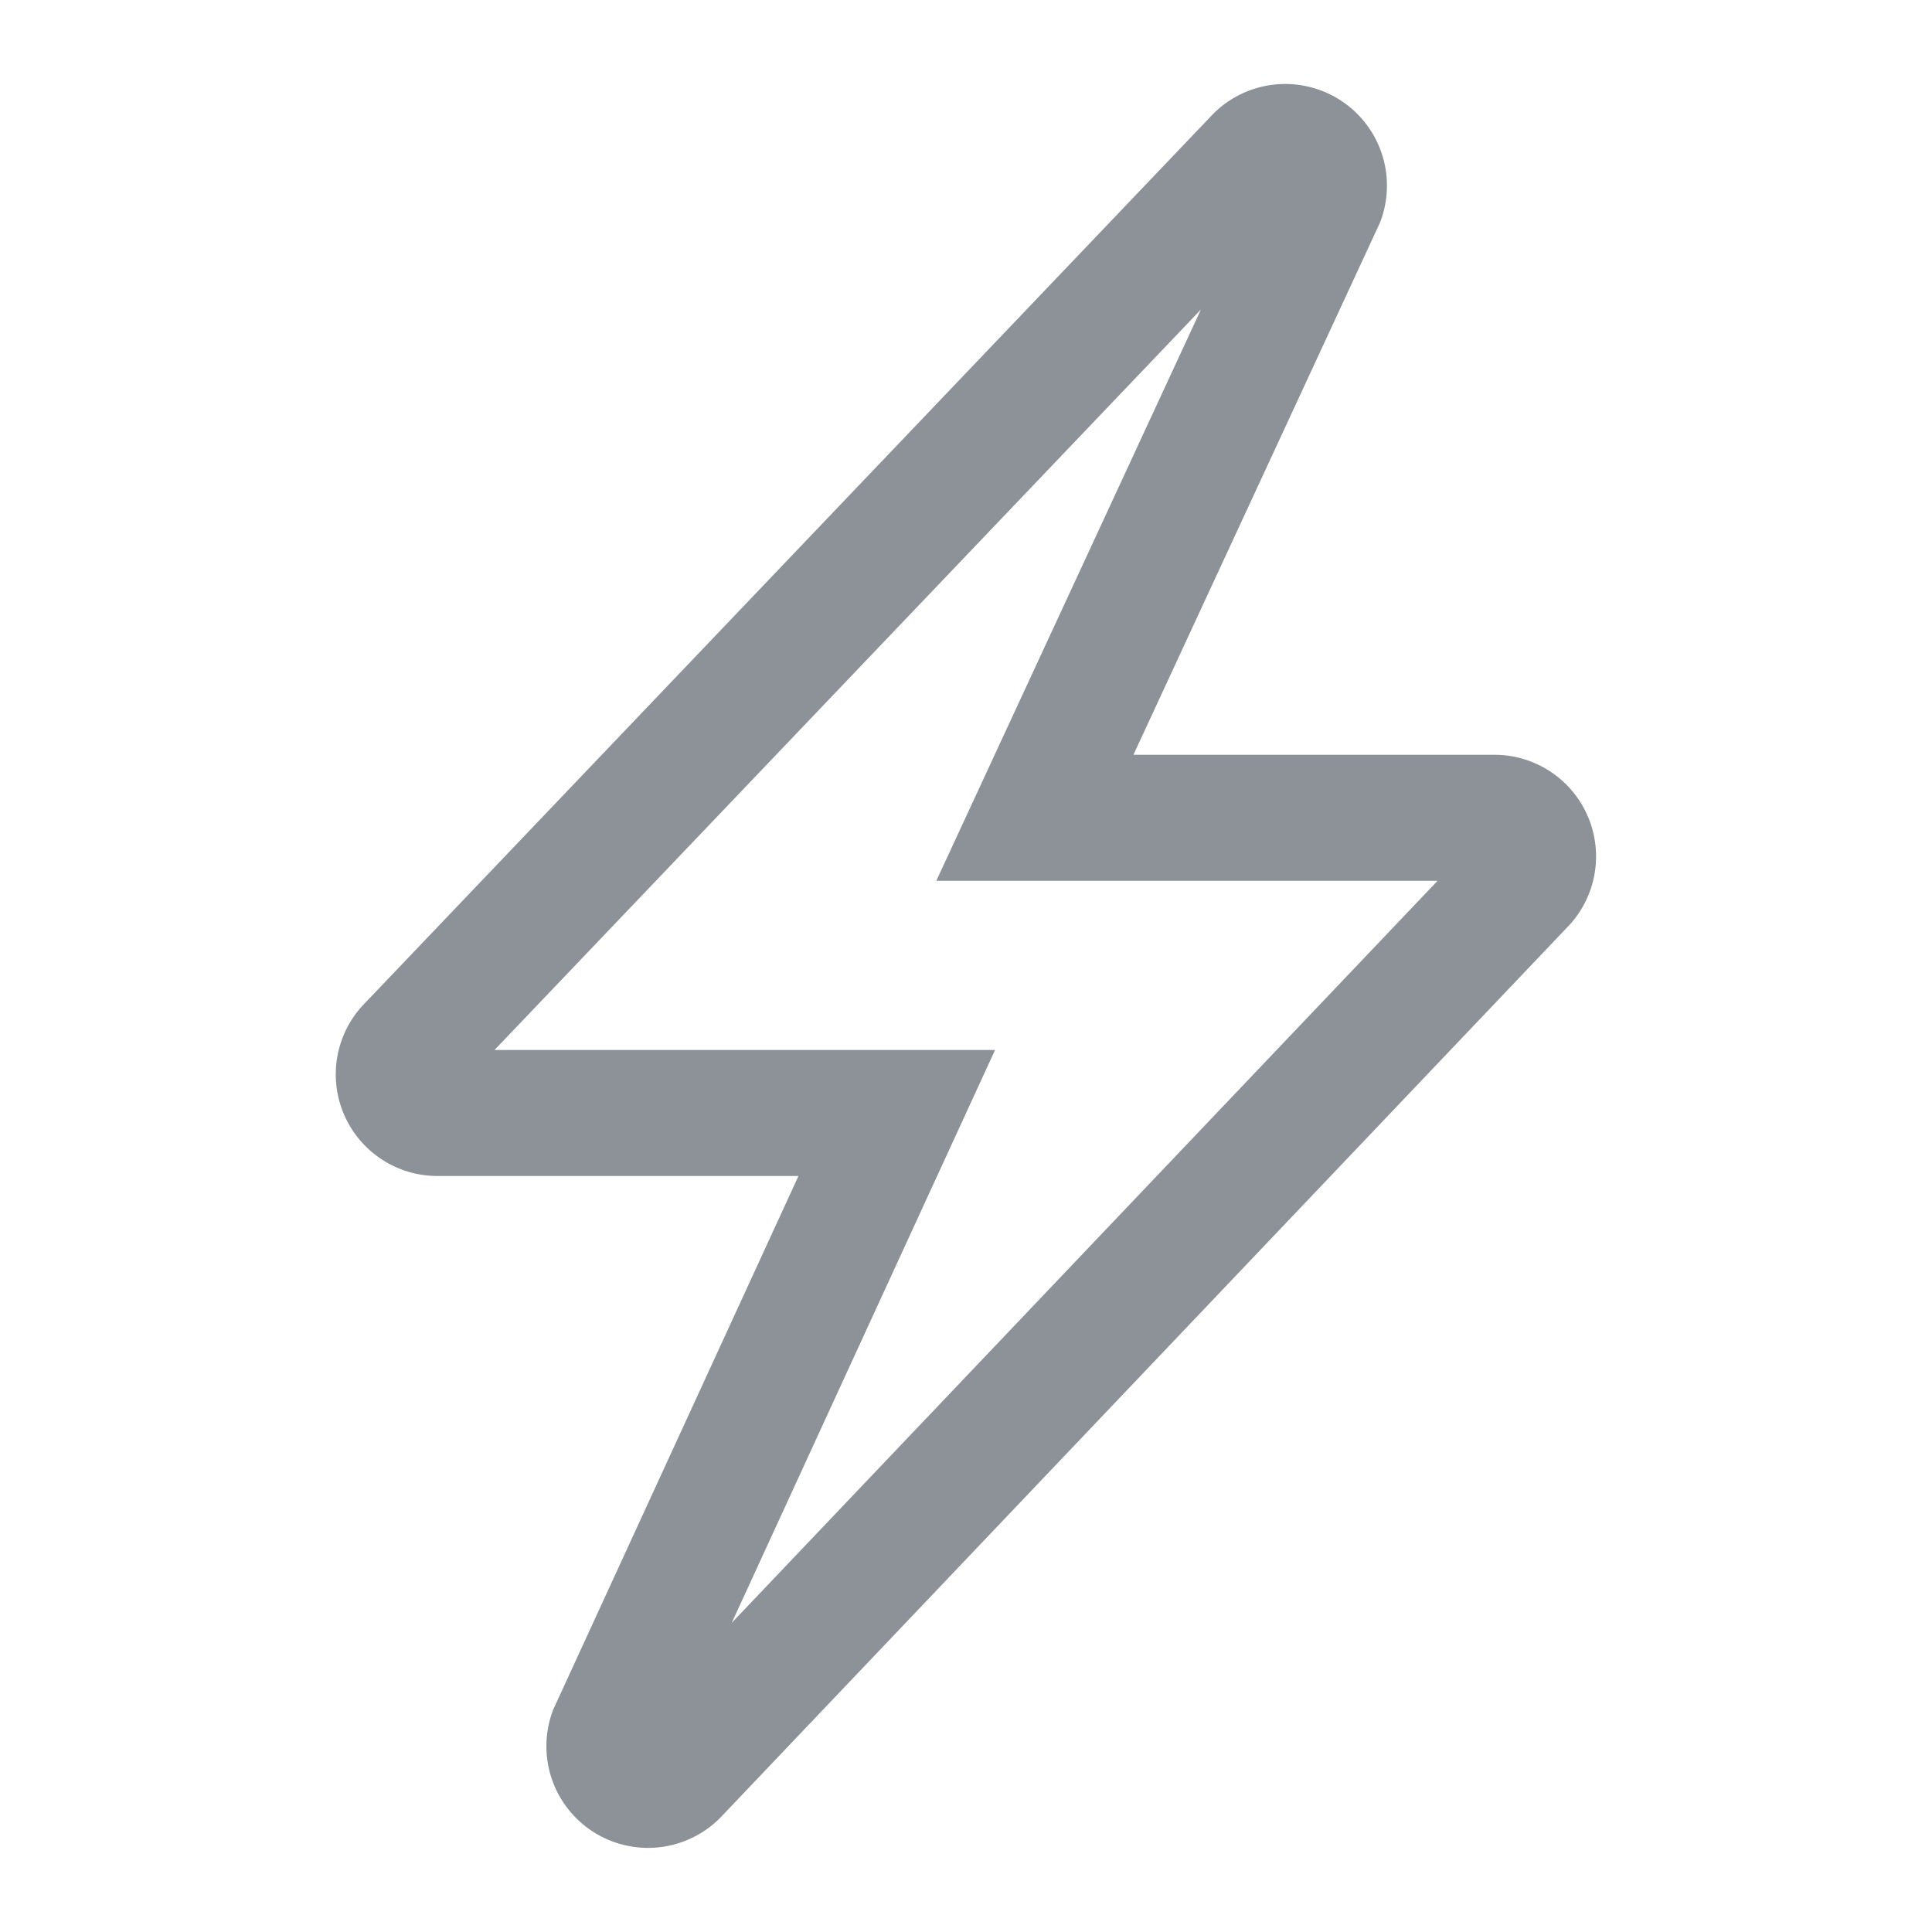 <svg id="default" xmlns="http://www.w3.org/2000/svg" width="46" height="46" viewBox="0 0 46 46">
<defs>
    <style>
      .cls-1 {
        fill: #8d9299;
        fill-rule: evenodd;
      }
    </style>
  </defs>
  <path id="Activity" class="cls-1" d="M28.593,7.37l-4.326,9.34-1.974,4.261H34.228L17.423,38.638l4.315-9.388L23.692,25H11.774L28.593,7.37M30.6,2a2.417,2.417,0,0,0-1.717.714L8.7,23.872A2.42,2.42,0,0,0,10.418,28h8.593L13.174,40.7a2.42,2.42,0,0,0,3.971,2.584L37.287,22.108a2.42,2.42,0,0,0-1.7-4.137h-8.6L32.857,5.3A2.42,2.42,0,0,0,30.6,2h0Z"/>
</svg>
